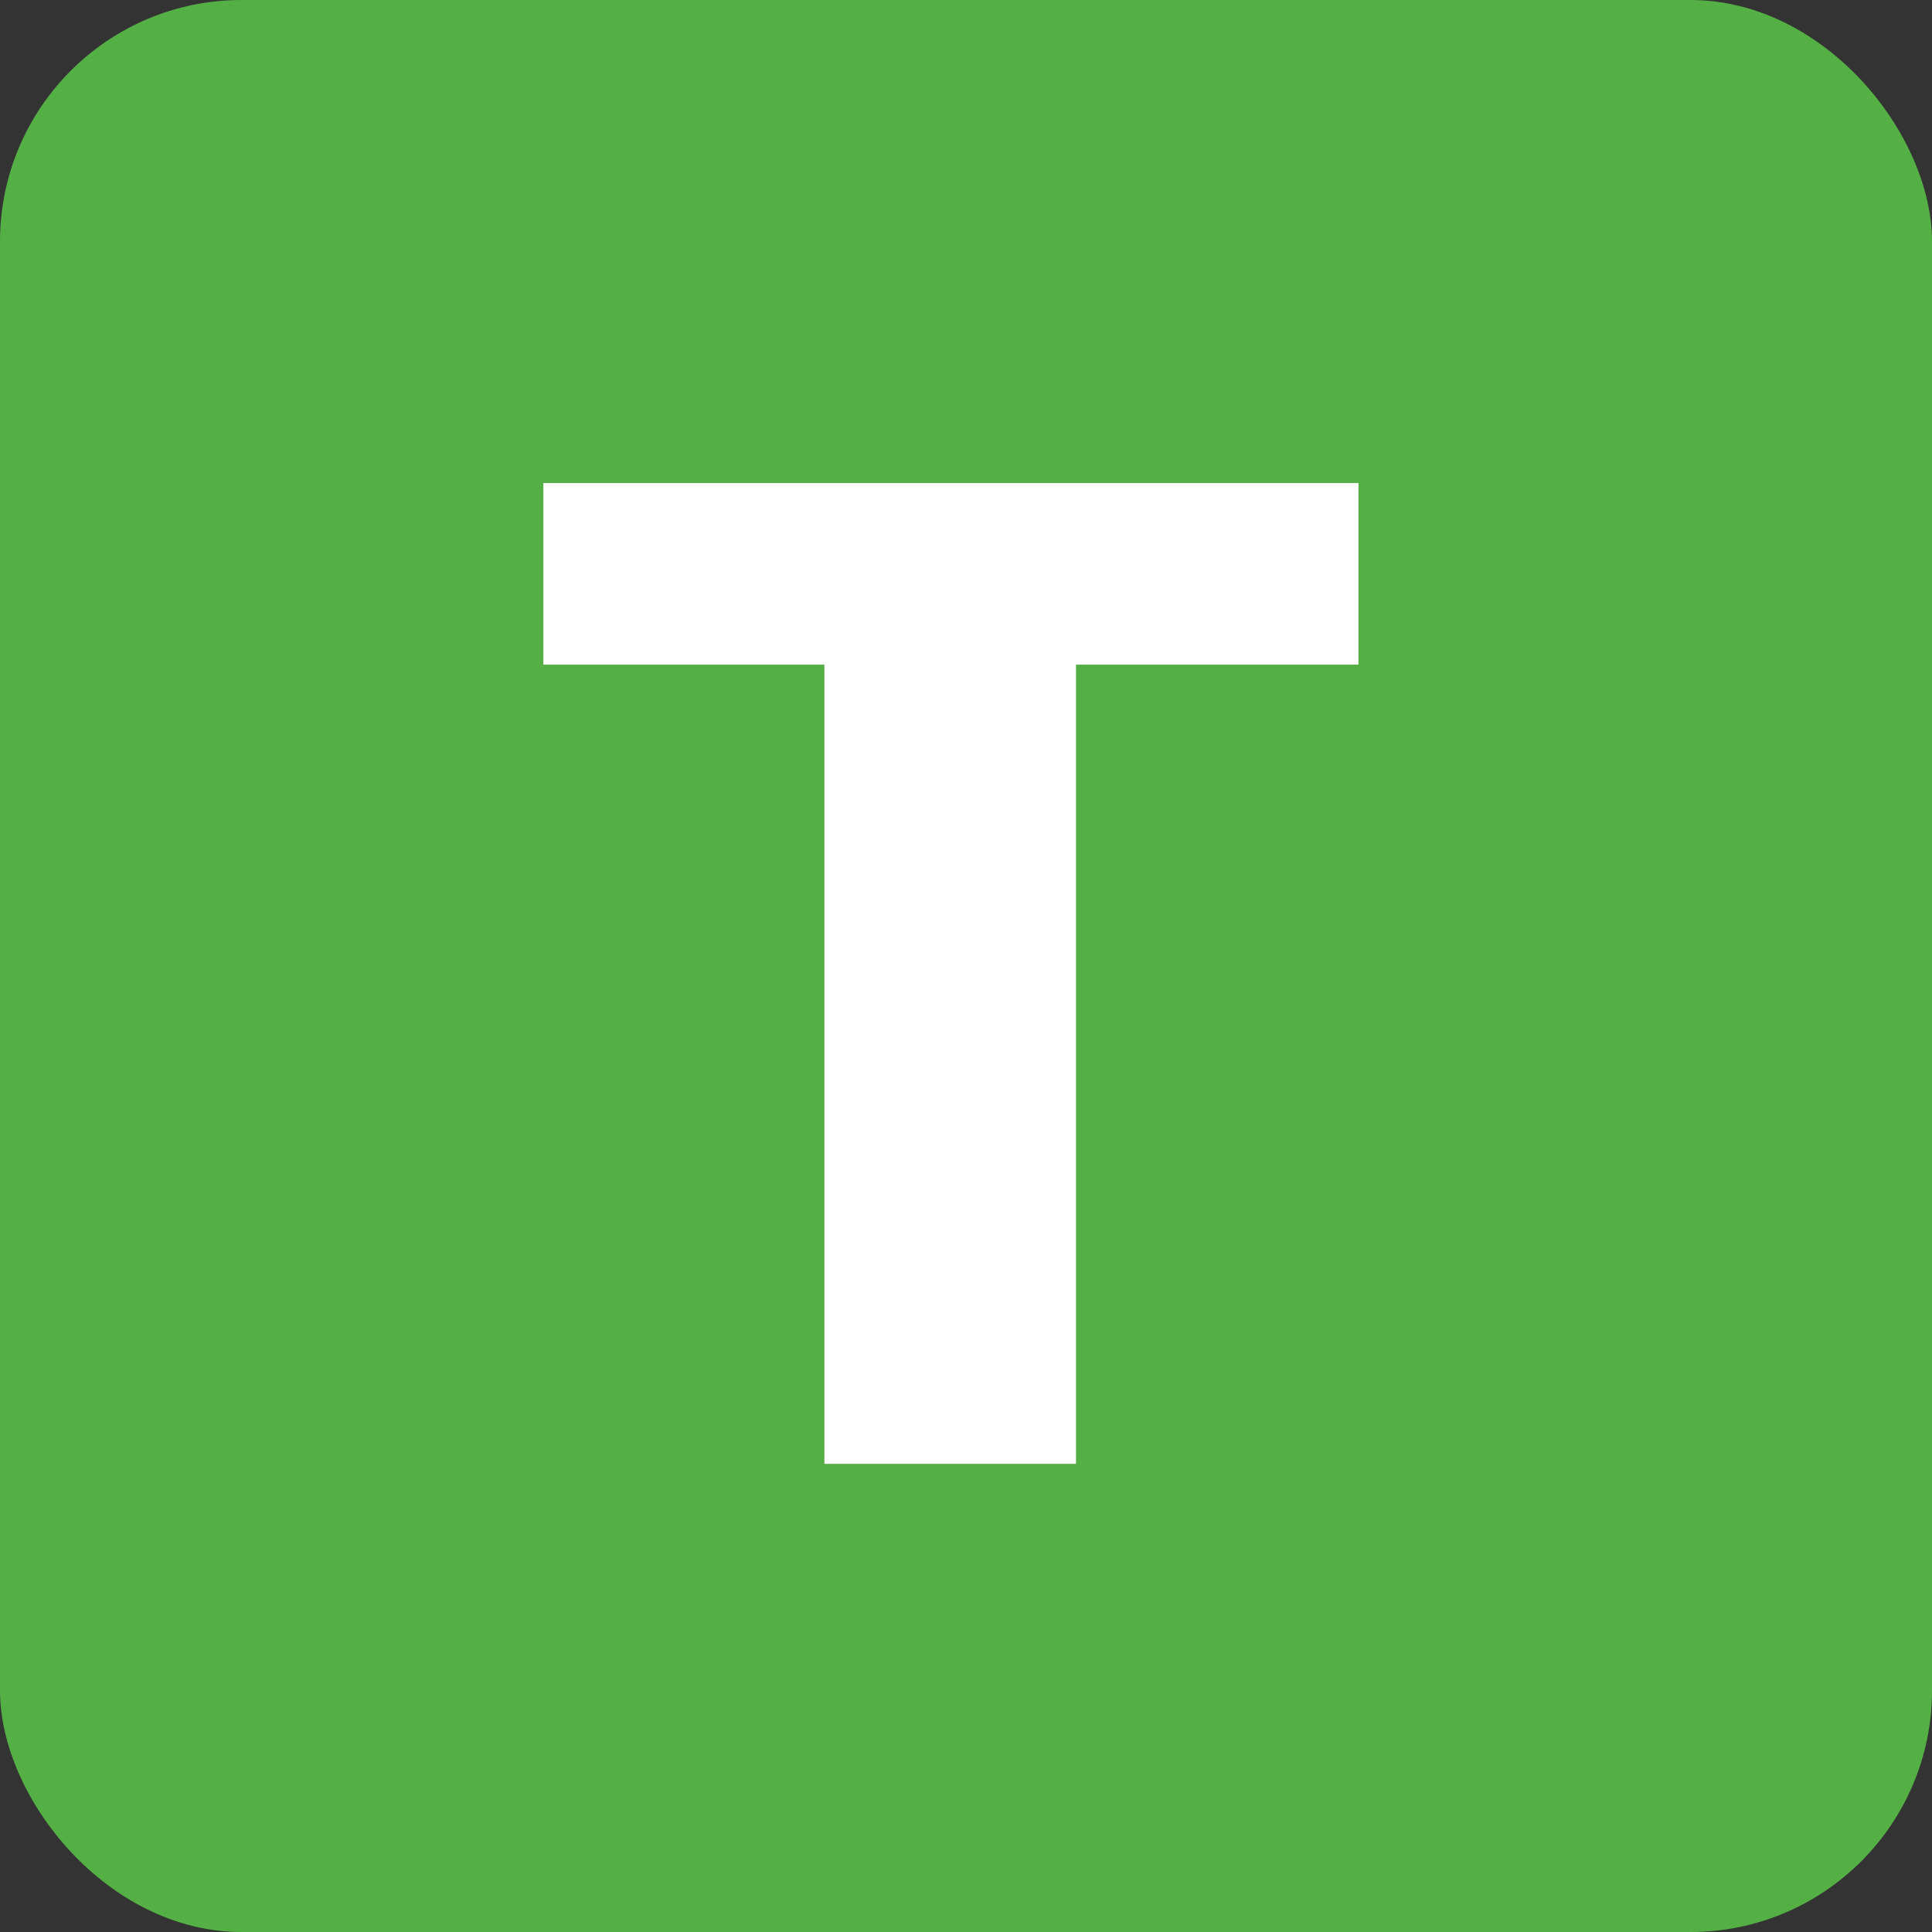 <?xml version="1.0" encoding="UTF-8"?>
<svg width="64px" height="64px" viewBox="0 0 64 64" version="1.1" xmlns="http://www.w3.org/2000/svg" xmlns:xlink="http://www.w3.org/1999/xlink">
    <rect x="0" y="0" width="64" height="64" fill="#333333" stroke="none"/>
    <!-- Generator: Sketch 50.2 (55047) - http://www.bohemiancoding.com/sketch -->
    <title>icon</title>
    <desc>Created with Sketch.</desc>
    <defs></defs>
    <g id="Page-1" stroke="none" stroke-width="1" fill="none" fill-rule="evenodd">
        <g id="Artboard" transform="translate(-125, -87)">
            <g id="icon" transform="translate(125, 87)">
                <rect id="Rectangle" fill="#54B045" x="0" y="0" width="64" height="64" rx="8"></rect>
                <polygon id="T" fill="#FFFFFF" points="18 22.017 18 16 45 16 45 22.017 35.643 22.017 35.643 48.491 27.309 48.491 27.309 22.017"></polygon>
            </g>
        </g>
    </g>
</svg>